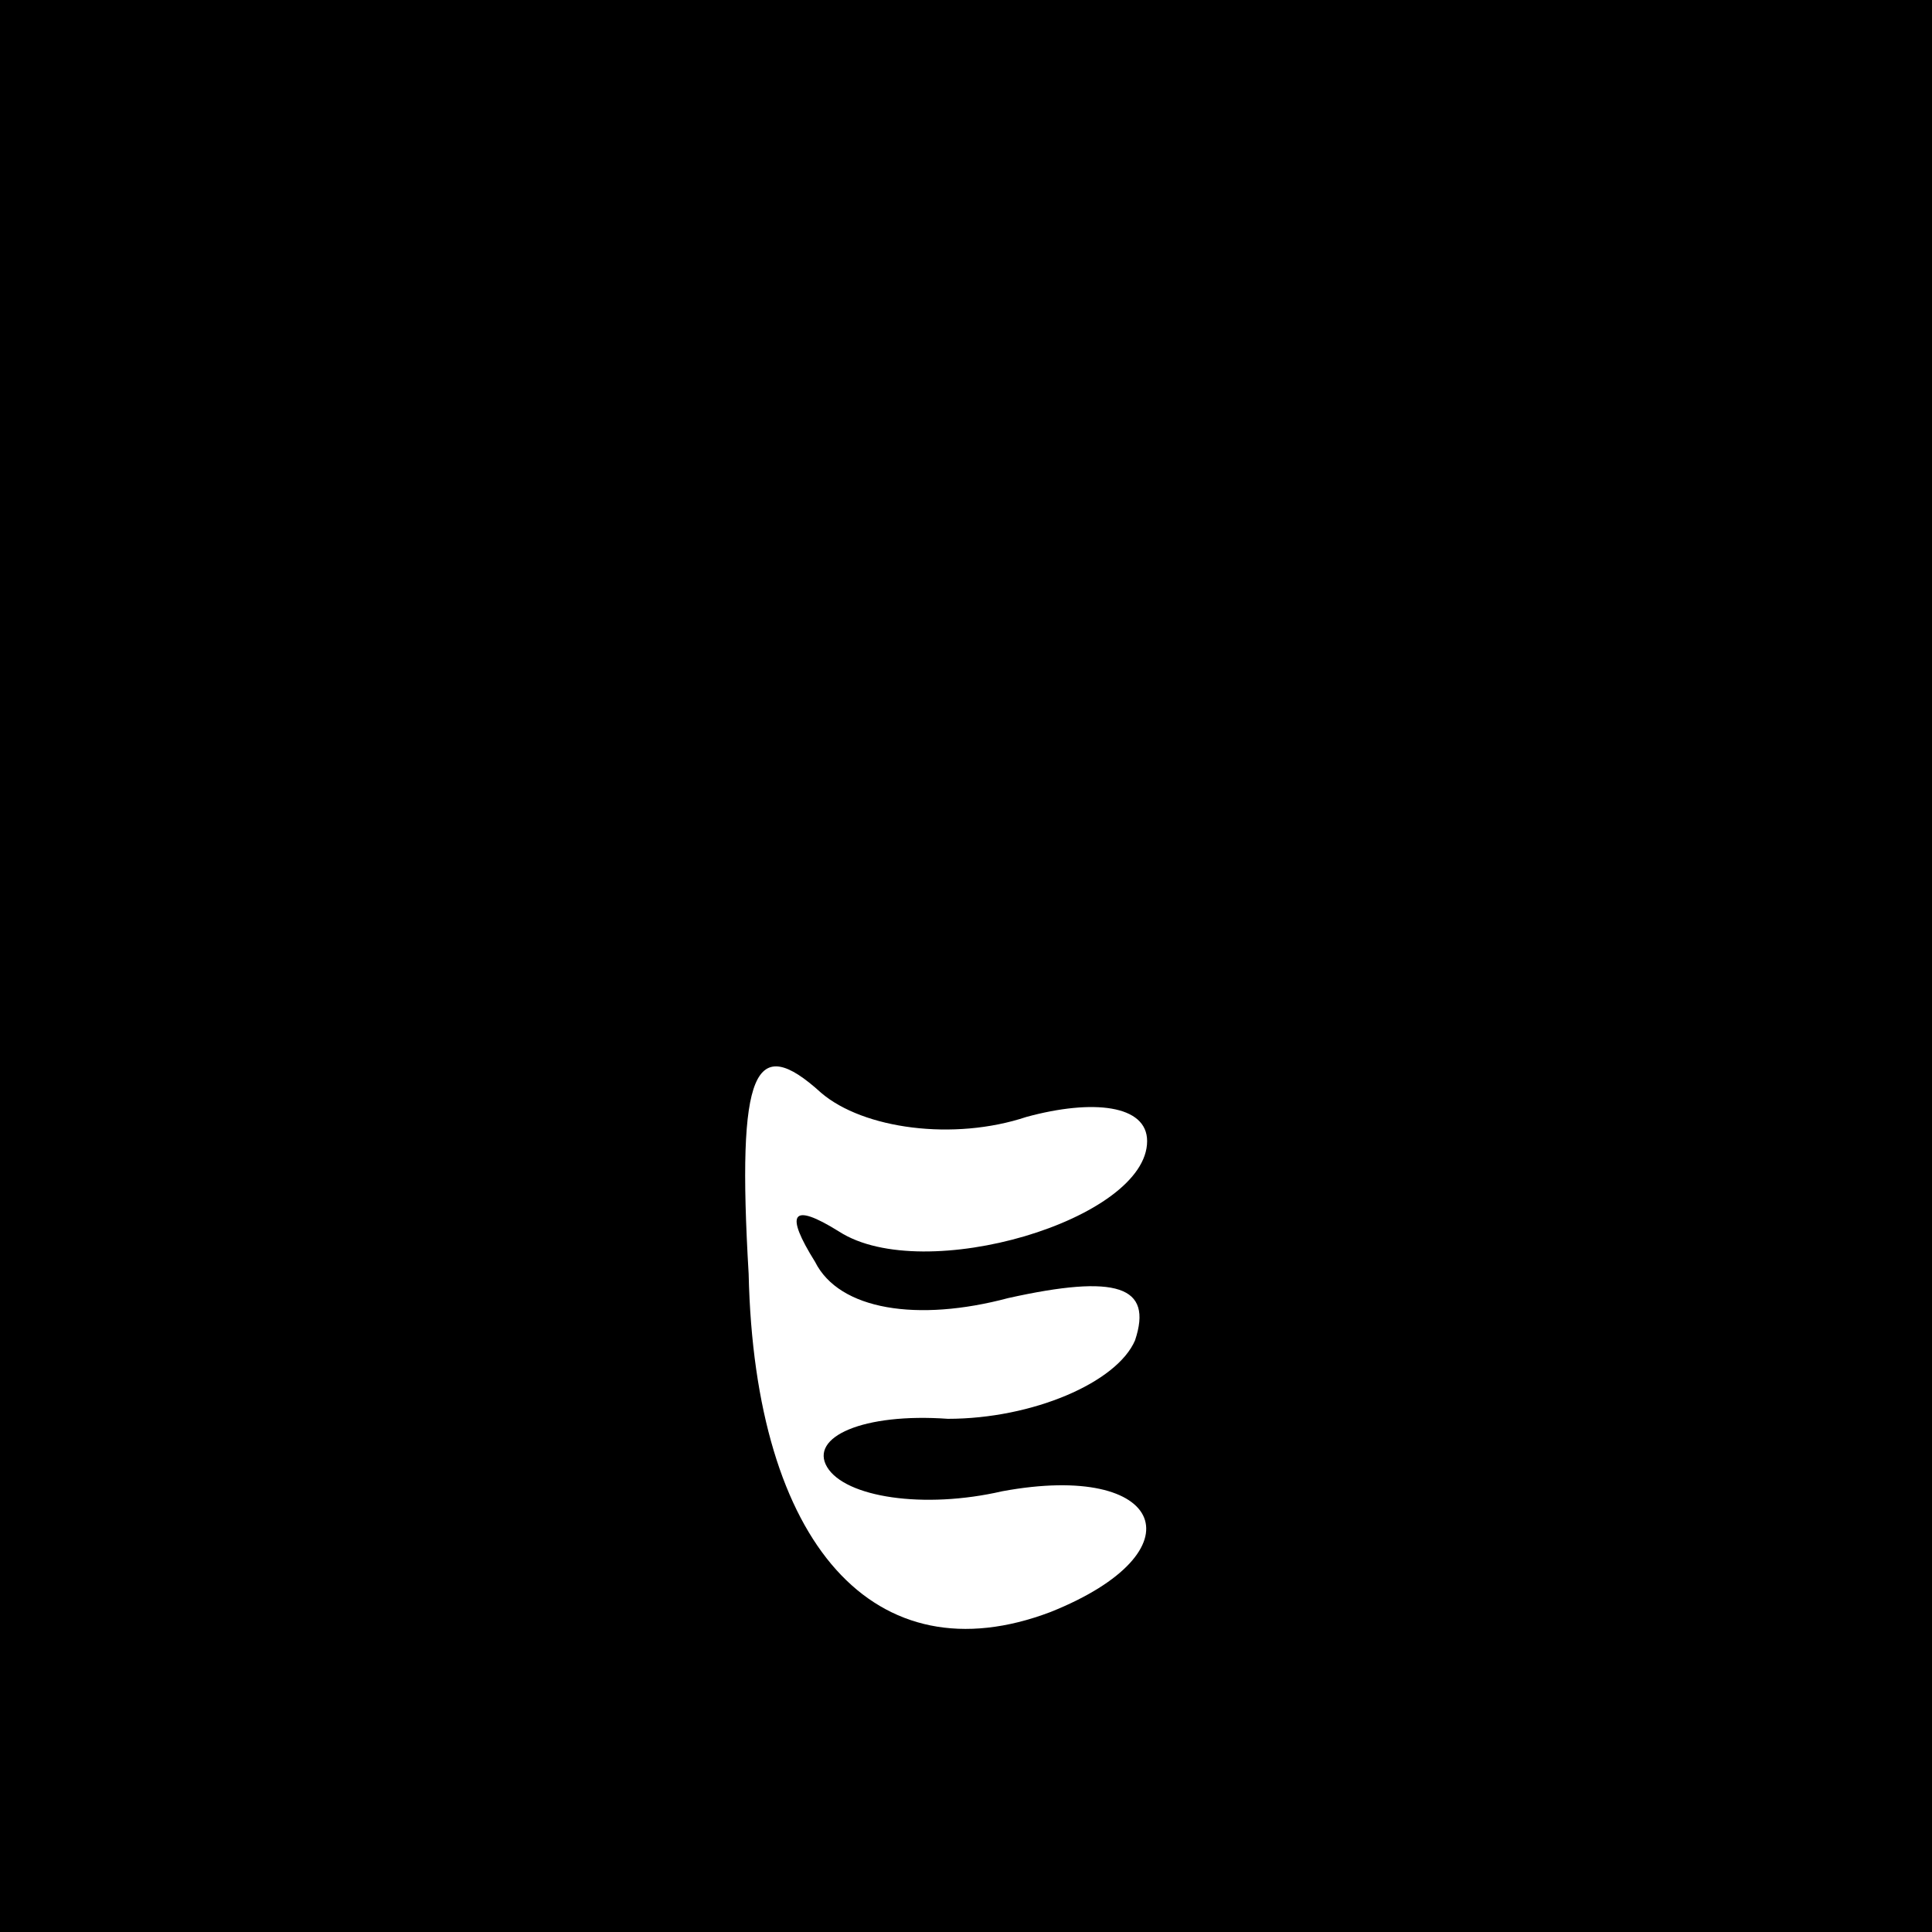 <?xml version="1.0" standalone="no"?>
<!DOCTYPE svg PUBLIC "-//W3C//DTD SVG 20010904//EN"
 "http://www.w3.org/TR/2001/REC-SVG-20010904/DTD/svg10.dtd">
<svg version="1.0" xmlns="http://www.w3.org/2000/svg"
 width="32pt" height="32pt" viewBox="0 0 32 32"
 preserveAspectRatio="xMidYMid meet">
<rect x="0" y="0" width="32" height="32" fill="#808080" stroke="none"/>
<g transform="translate(0,32) scale(0.1,-0.1)"
fill="#000000" stroke="none">
<path fill="#000000" stroke="none" d="M0 160 l0 -160 160 0 160 0 0 160 0
160 -160 0 -160 0 0 -160z"/>
<path fill="#ffffff" stroke="none" d="M170 135 c11 3 20 2 20 -4 0 -13 -37
-24 -51 -15 -8 5 -9 3 -4 -5 4 -8 17 -10 32 -6 18 4 24 2 21 -7 -3 -7 -17 -13
-31 -13 -14 1 -23 -3 -20 -8 3 -5 16 -7 29 -4 27 5 33 -10 8 -20 -29 -11 -49
11 -50 56 -2 34 1 40 12 30 7 -6 22 -8 34 -4z"/>
</g>
</svg>

